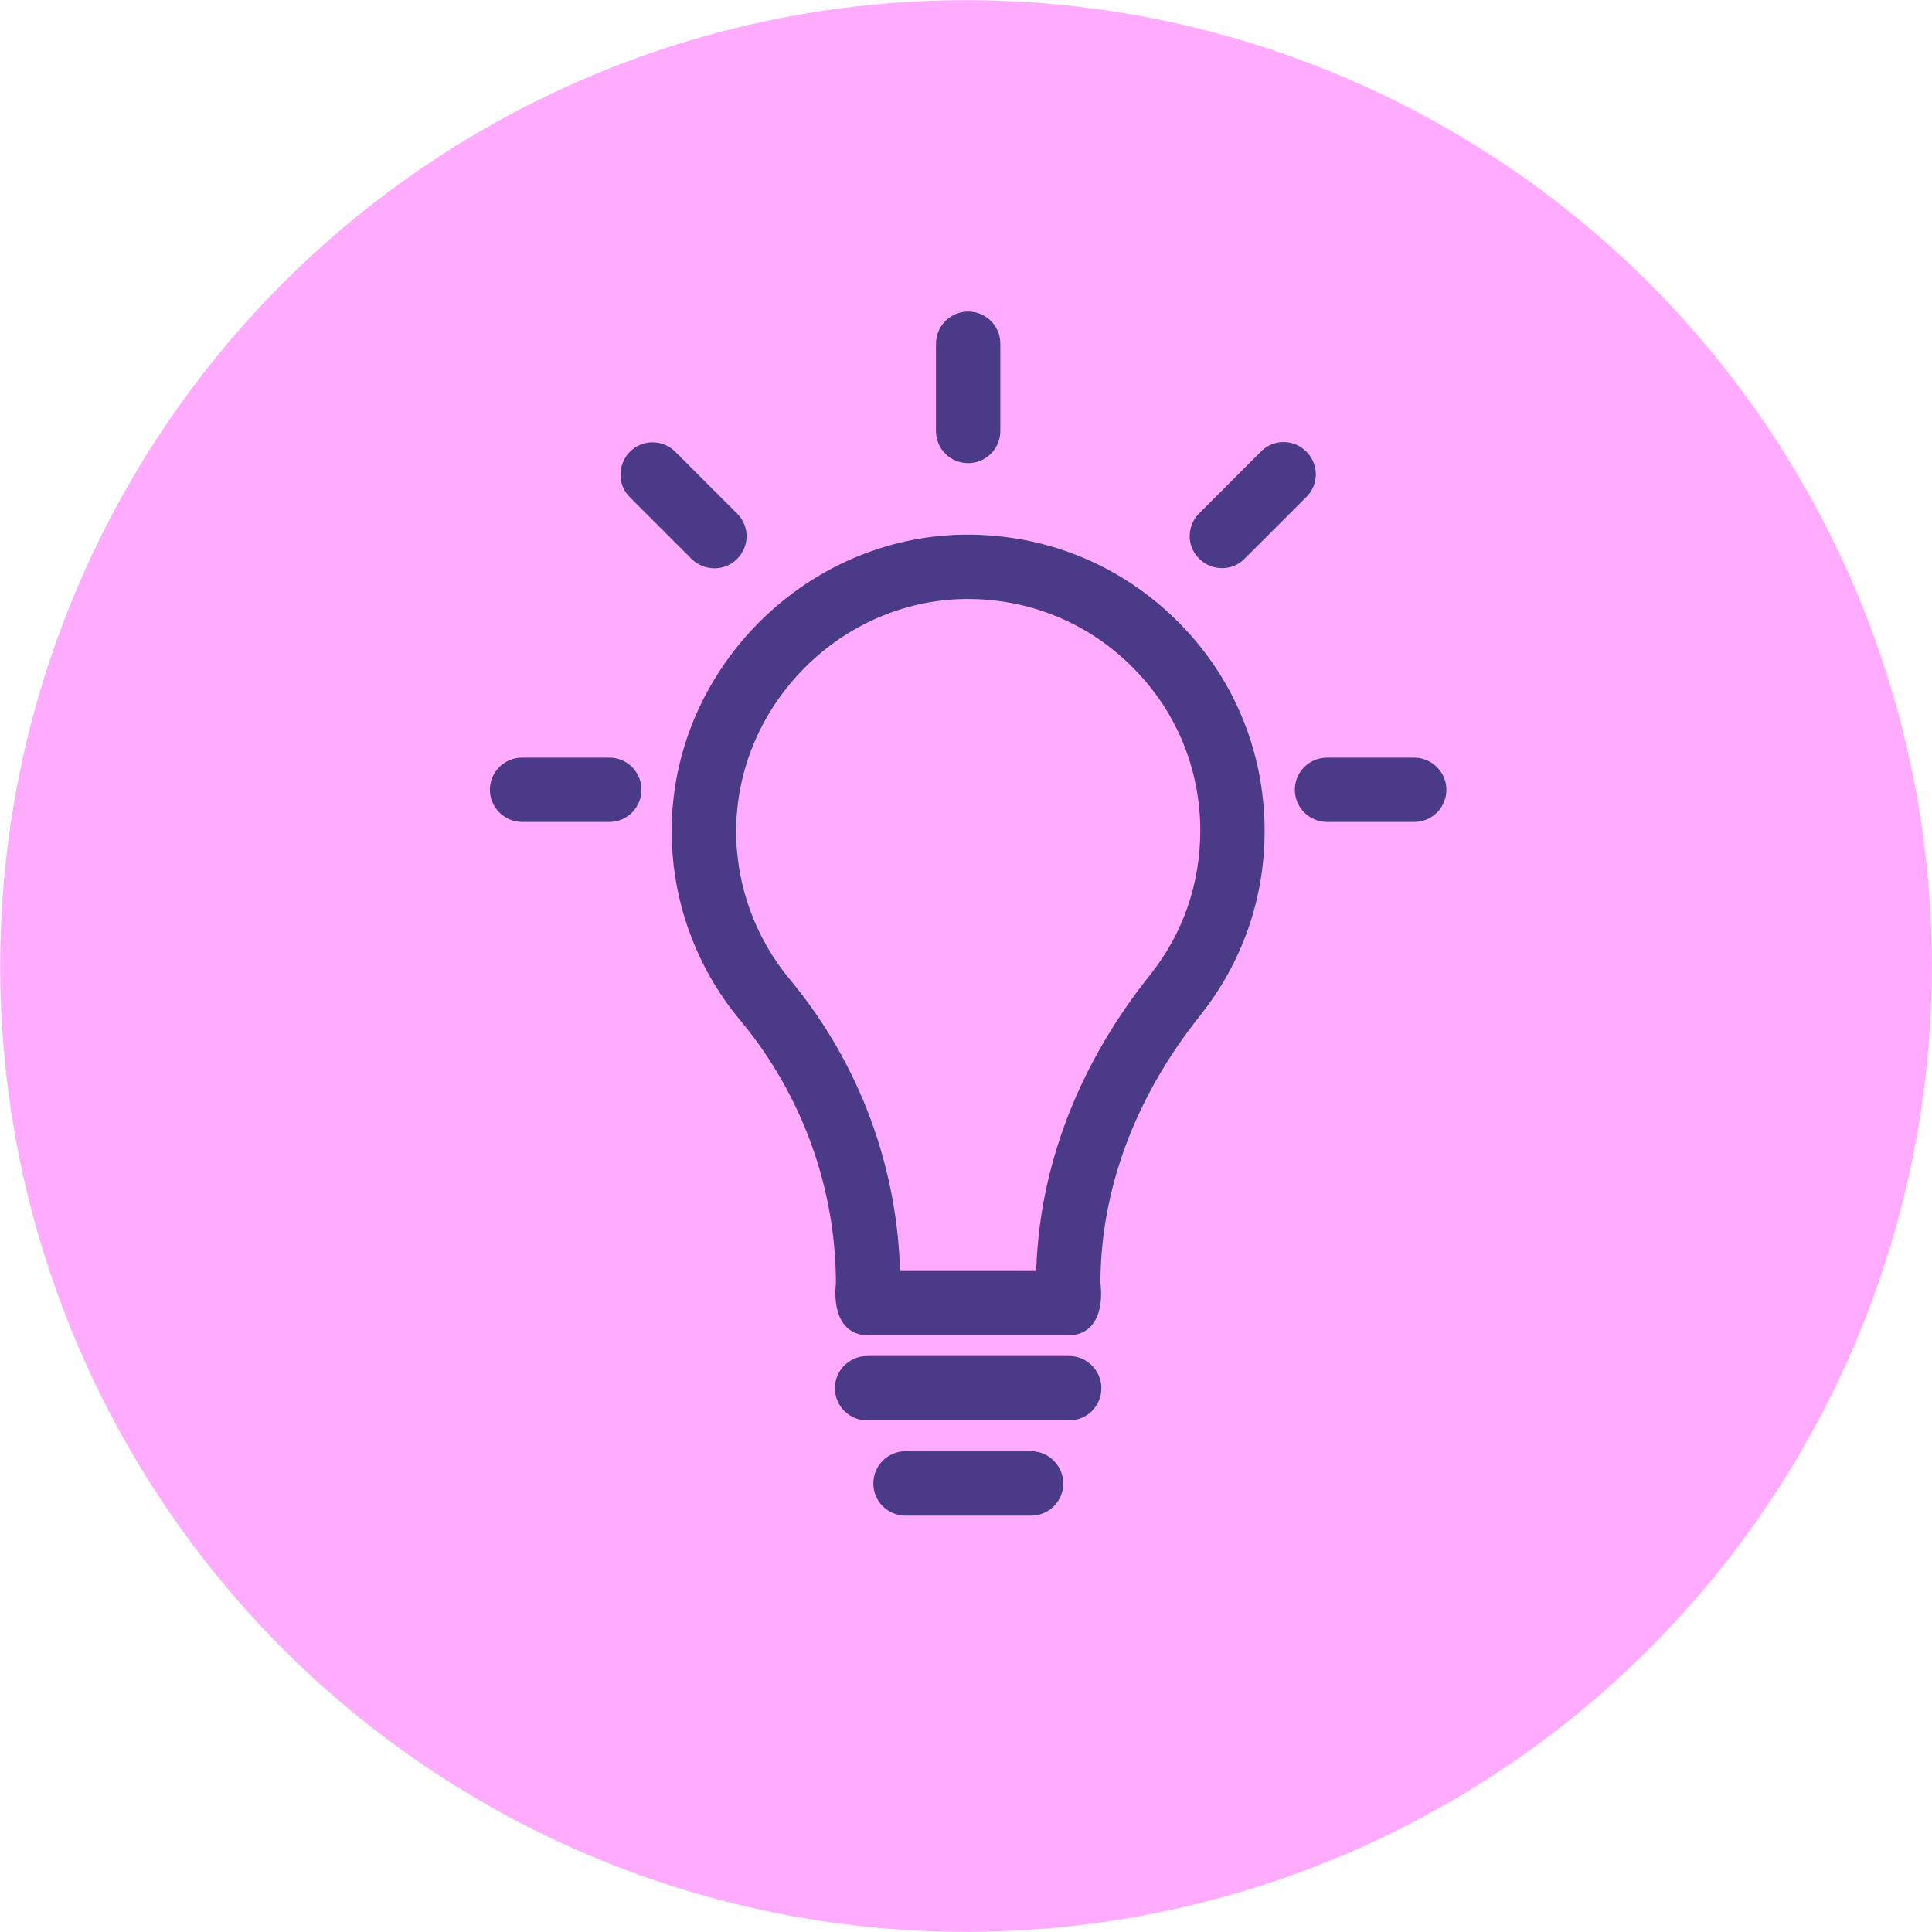 <?xml version="1.0" encoding="utf-8"?>
<!-- Generator: Adobe Illustrator 16.0.4, SVG Export Plug-In . SVG Version: 6.00 Build 0)  -->
<!DOCTYPE svg PUBLIC "-//W3C//DTD SVG 1.1//EN" "http://www.w3.org/Graphics/SVG/1.1/DTD/svg11.dtd">
<svg version="1.1" id="Layer_1" xmlns="http://www.w3.org/2000/svg" xmlns:xlink="http://www.w3.org/1999/xlink" x="0px" y="0px"
	 width="39.69px" height="39.69px" viewBox="0 0 39.69 39.69" enable-background="new 0 0 39.69 39.69" xml:space="preserve">
<circle fill="#FFACFF" cx="19.845" cy="19.845" r="19.842"/>
<g>
	<g>
		<path fill="#4A3A87" stroke="#4A3A87" stroke-width="0.283" stroke-miterlimit="10" d="M24.012,12.786
			c-1.178-1.132-2.725-1.716-4.362-1.657c-3.14,0.125-5.7,2.78-5.71,5.925c-0.005,1.393,0.484,2.75,1.377,3.817
			c1.288,1.548,1.997,3.5,1.997,5.501c0,0-0.135,0.919,0.519,0.919h4.112c0.669,0,0.52-0.919,0.52-0.919
			c0-1.956,0.719-3.894,2.082-5.601c0.843-1.063,1.291-2.34,1.291-3.698C25.838,15.441,25.189,13.914,24.012,12.786L24.012,12.786z
			 M23.732,20.123c-1.482,1.857-2.275,3.973-2.306,6.129h-3.075c-0.03-2.201-0.818-4.342-2.236-6.044
			c-0.734-0.883-1.138-2.001-1.133-3.149c0.01-2.595,2.121-4.787,4.712-4.892c1.352-0.049,2.63,0.435,3.598,1.368
			c0.974,0.933,1.508,2.191,1.508,3.539C24.795,18.197,24.432,19.25,23.732,20.123z"/>
		<path fill="#4A3A87" stroke="#4A3A87" stroke-width="0.283" stroke-miterlimit="10" d="M26.737,9.377
			c-0.204-0.205-0.534-0.205-0.733,0l-1.268,1.268c-0.205,0.205-0.205,0.534,0,0.733c0.204,0.2,0.533,0.205,0.732,0l1.269-1.268
			C26.941,9.912,26.941,9.582,26.737,9.377z"/>
		<path fill="#4A3A87" stroke="#4A3A87" stroke-width="0.283" stroke-miterlimit="10" d="M21.966,27.999h-4.153
			c-0.29,0-0.519,0.235-0.519,0.519c0,0.291,0.234,0.52,0.519,0.52h4.153c0.289,0,0.519-0.234,0.519-0.52
			C22.484,28.234,22.25,27.999,21.966,27.999z"/>
		<path fill="#4A3A87" stroke="#4A3A87" stroke-width="0.283" stroke-miterlimit="10" d="M21.182,29.955h-2.58
			c-0.29,0-0.519,0.235-0.519,0.52c0,0.29,0.235,0.52,0.519,0.52h2.58c0.289,0,0.52-0.234,0.52-0.52
			C21.701,30.19,21.467,29.955,21.182,29.955z"/>
		<path fill="#4A3A87" stroke="#4A3A87" stroke-width="0.283" stroke-miterlimit="10" d="M19.889,9.373
			c0.29,0,0.52-0.235,0.52-0.52V7.061c0-0.289-0.235-0.519-0.52-0.519S19.37,6.776,19.37,7.061v1.792
			C19.37,9.143,19.599,9.373,19.889,9.373z"/>
		<path fill="#4A3A87" stroke="#4A3A87" stroke-width="0.283" stroke-miterlimit="10" d="M15.042,11.383
			c0.205-0.204,0.205-0.534,0-0.733l-1.268-1.268c-0.205-0.205-0.534-0.205-0.734,0c-0.199,0.204-0.205,0.534,0,0.733l1.268,1.268
			C14.514,11.583,14.843,11.583,15.042,11.383z"/>
		<path fill="#4A3A87" stroke="#4A3A87" stroke-width="0.283" stroke-miterlimit="10" d="M29.053,15.706h-1.791
			c-0.29,0-0.52,0.234-0.52,0.519c0,0.284,0.234,0.519,0.52,0.519h1.791c0.29,0,0.52-0.235,0.52-0.519
			C29.572,15.94,29.338,15.706,29.053,15.706z"/>
		<path fill="#4A3A87" stroke="#4A3A87" stroke-width="0.283" stroke-miterlimit="10" d="M12.517,15.706h-1.792
			c-0.29,0-0.519,0.234-0.519,0.519c0,0.284,0.235,0.519,0.519,0.519h1.792c0.29,0,0.519-0.235,0.519-0.519
			C13.036,15.94,12.807,15.706,12.517,15.706z"/>
	</g>
</g>
</svg>
